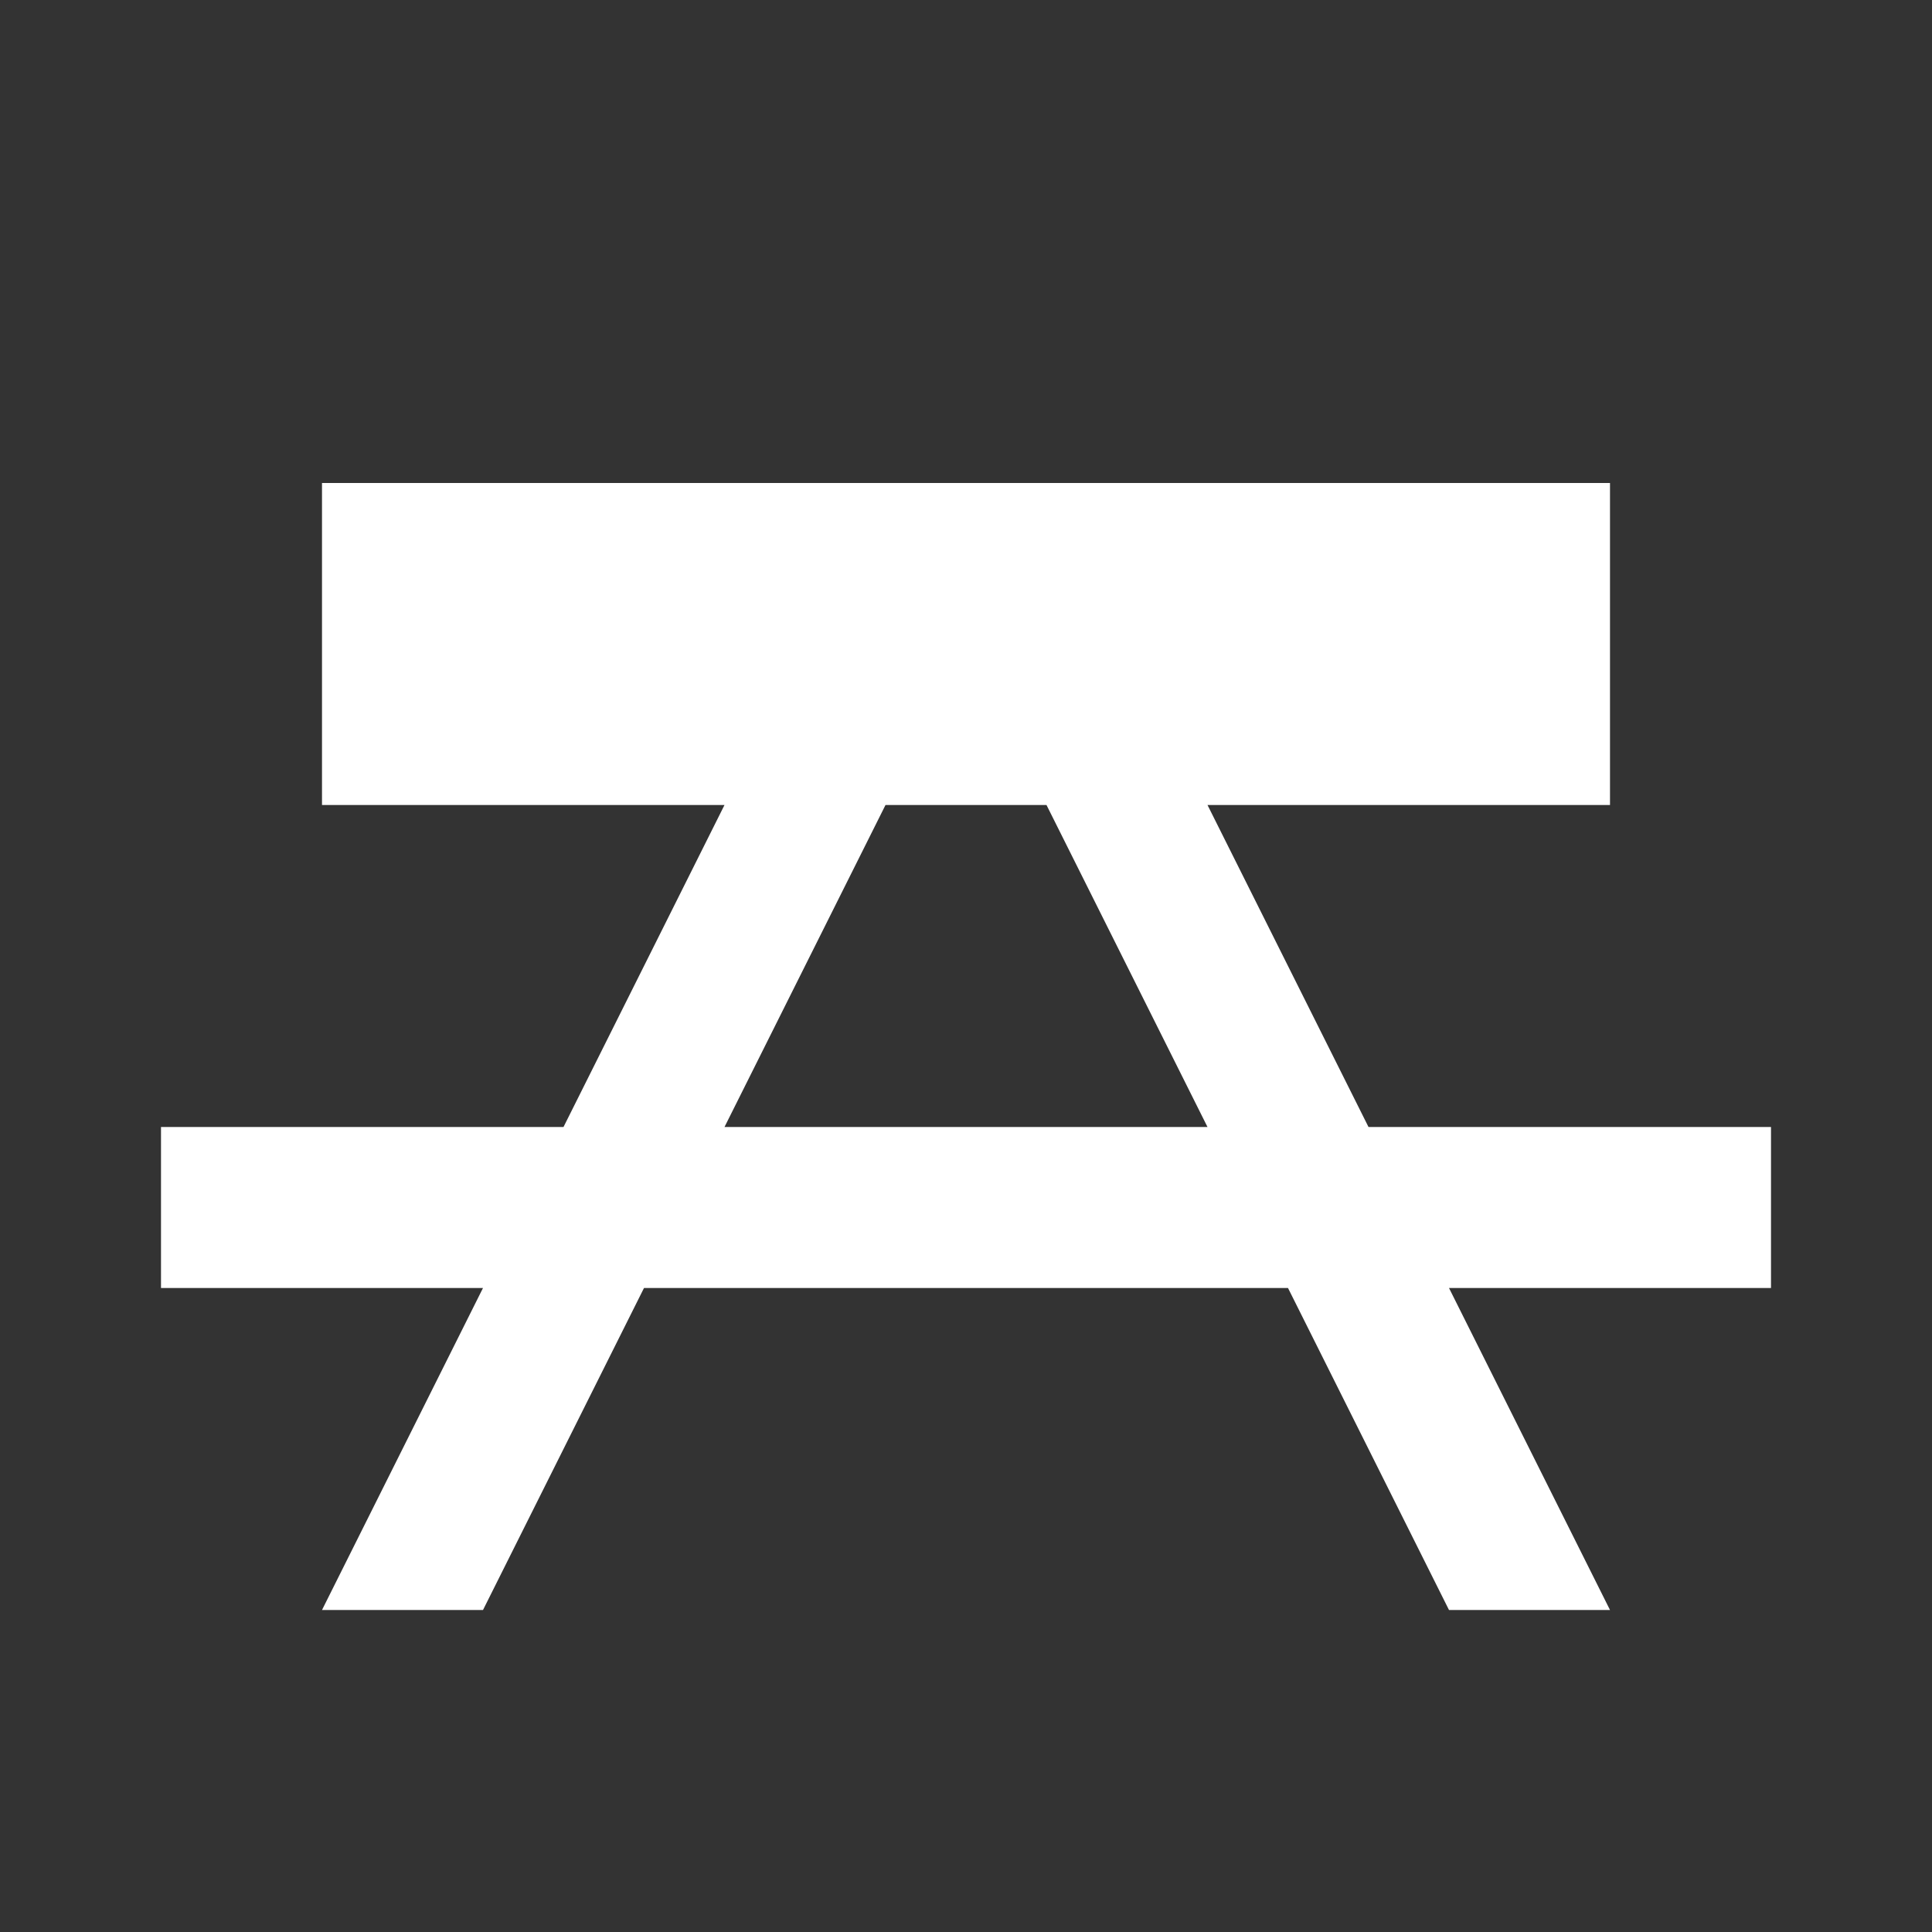 <?xml version="1.0" encoding="UTF-8"?>
<svg xmlns="http://www.w3.org/2000/svg" xmlns:xlink="http://www.w3.org/1999/xlink" width="12" height="12" viewBox="0 0 12 12" version="1.1">
<rect x="0" y="0" width="12" height="12" fill="#333333" stroke="none"/>
<g id="surface1">
<path style=" stroke:none;fill-rule:evenodd;fill:rgb(100%,100%,100%);fill-opacity:1;" d="M 10 3 L 2 3 L 2 5 L 4.5 5 L 3.5 7 L 1 7 L 1 8 L 3 8 L 2 10 L 3 10 L 4 8 L 8 8 L 9 10 L 10 10 L 9 8 L 11 8 L 11 7 L 8.5 7 L 7.5 5 L 10 5 Z M 7.5 7 L 6.5 5 L 5.5 5 L 4.5 7 Z M 7.5 7 "/>
</g>
</svg>
